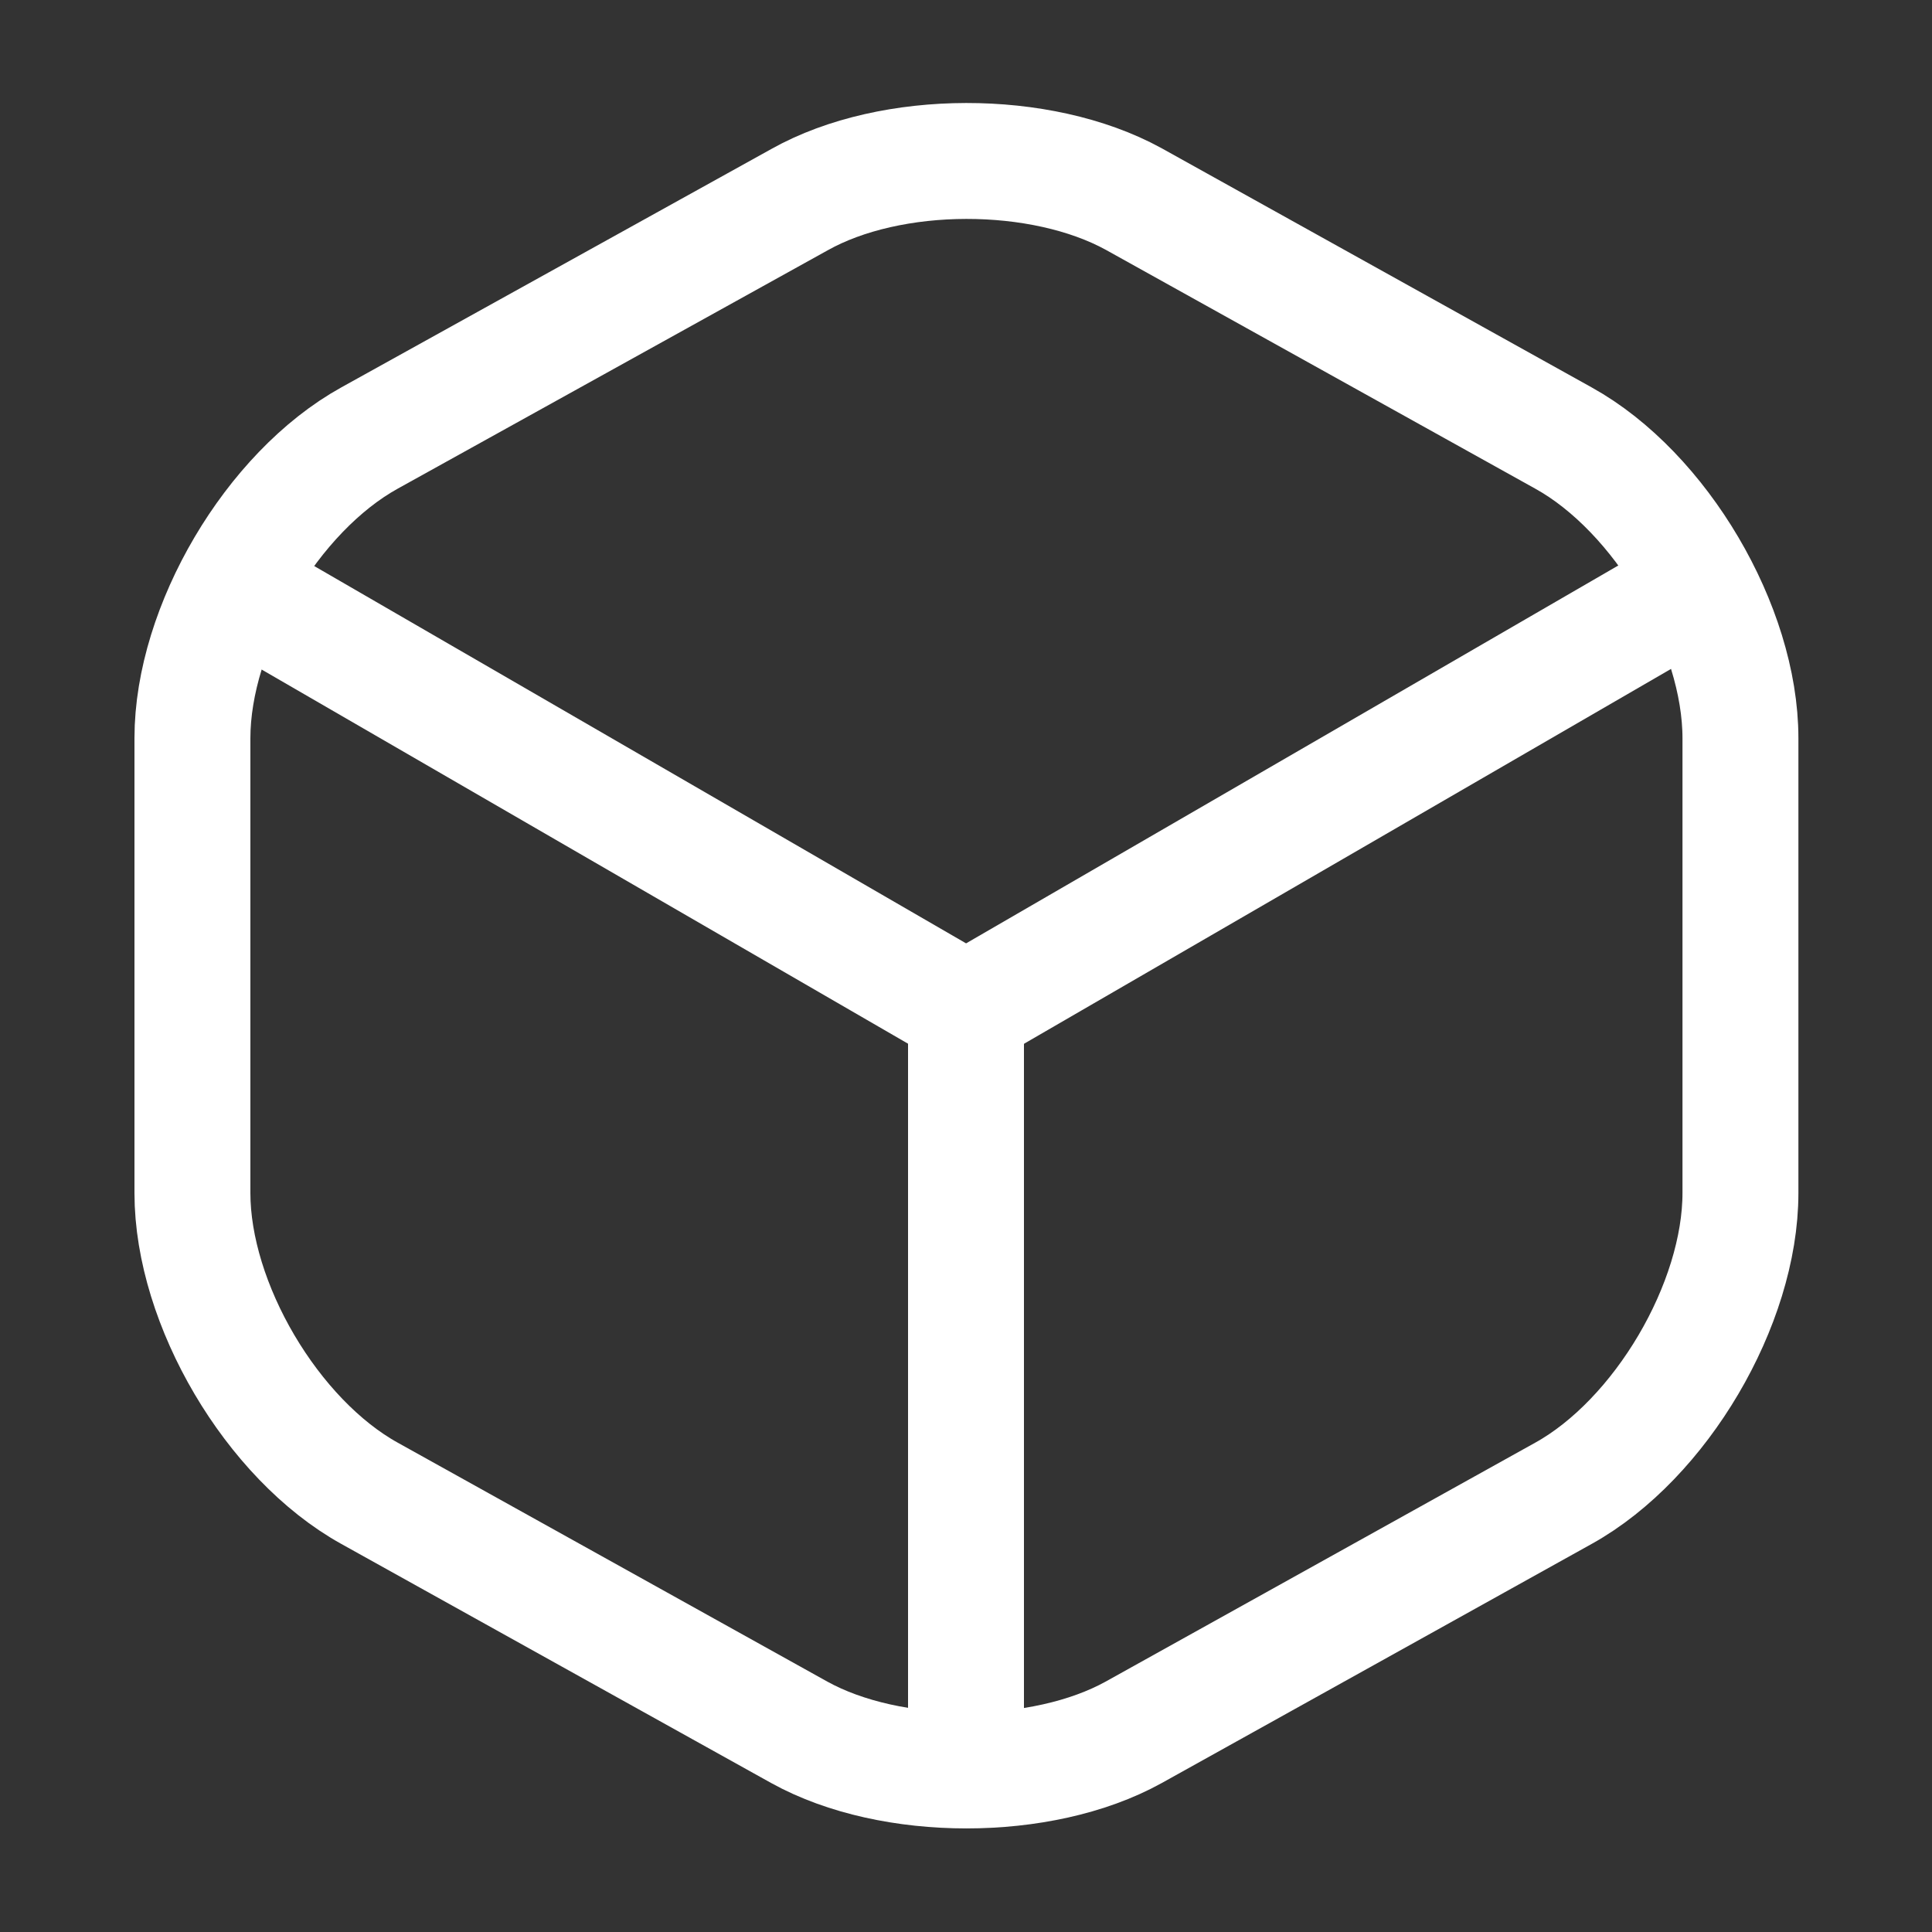 <svg width="20" height="20" viewBox="0 0 20 20" fill="none" xmlns="http://www.w3.org/2000/svg">
<rect x="0" y="0" width="20" height="20" fill="#333333" stroke="none"/>
<path d="M2.643 6.2L10.001 10.459L17.309 6.225" stroke="white" stroke-width="1.2" stroke-linecap="round" stroke-linejoin="round"/>
<path d="M10 18.009V10.45" stroke="white" stroke-width="1.2" stroke-linecap="round" stroke-linejoin="round"/>
<path d="M8.276 2.067L3.826 4.534C2.817 5.092 1.992 6.492 1.992 7.642V12.35C1.992 13.5 2.817 14.9 3.826 15.459L8.276 17.934C9.226 18.459 10.784 18.459 11.734 17.934L16.184 15.459C17.192 14.9 18.017 13.5 18.017 12.35V7.642C18.017 6.492 17.192 5.092 16.184 4.534L11.734 2.059C10.775 1.534 9.226 1.534 8.276 2.067Z" stroke="white" stroke-width="1.2" stroke-linecap="round" stroke-linejoin="round"/>
</svg>
